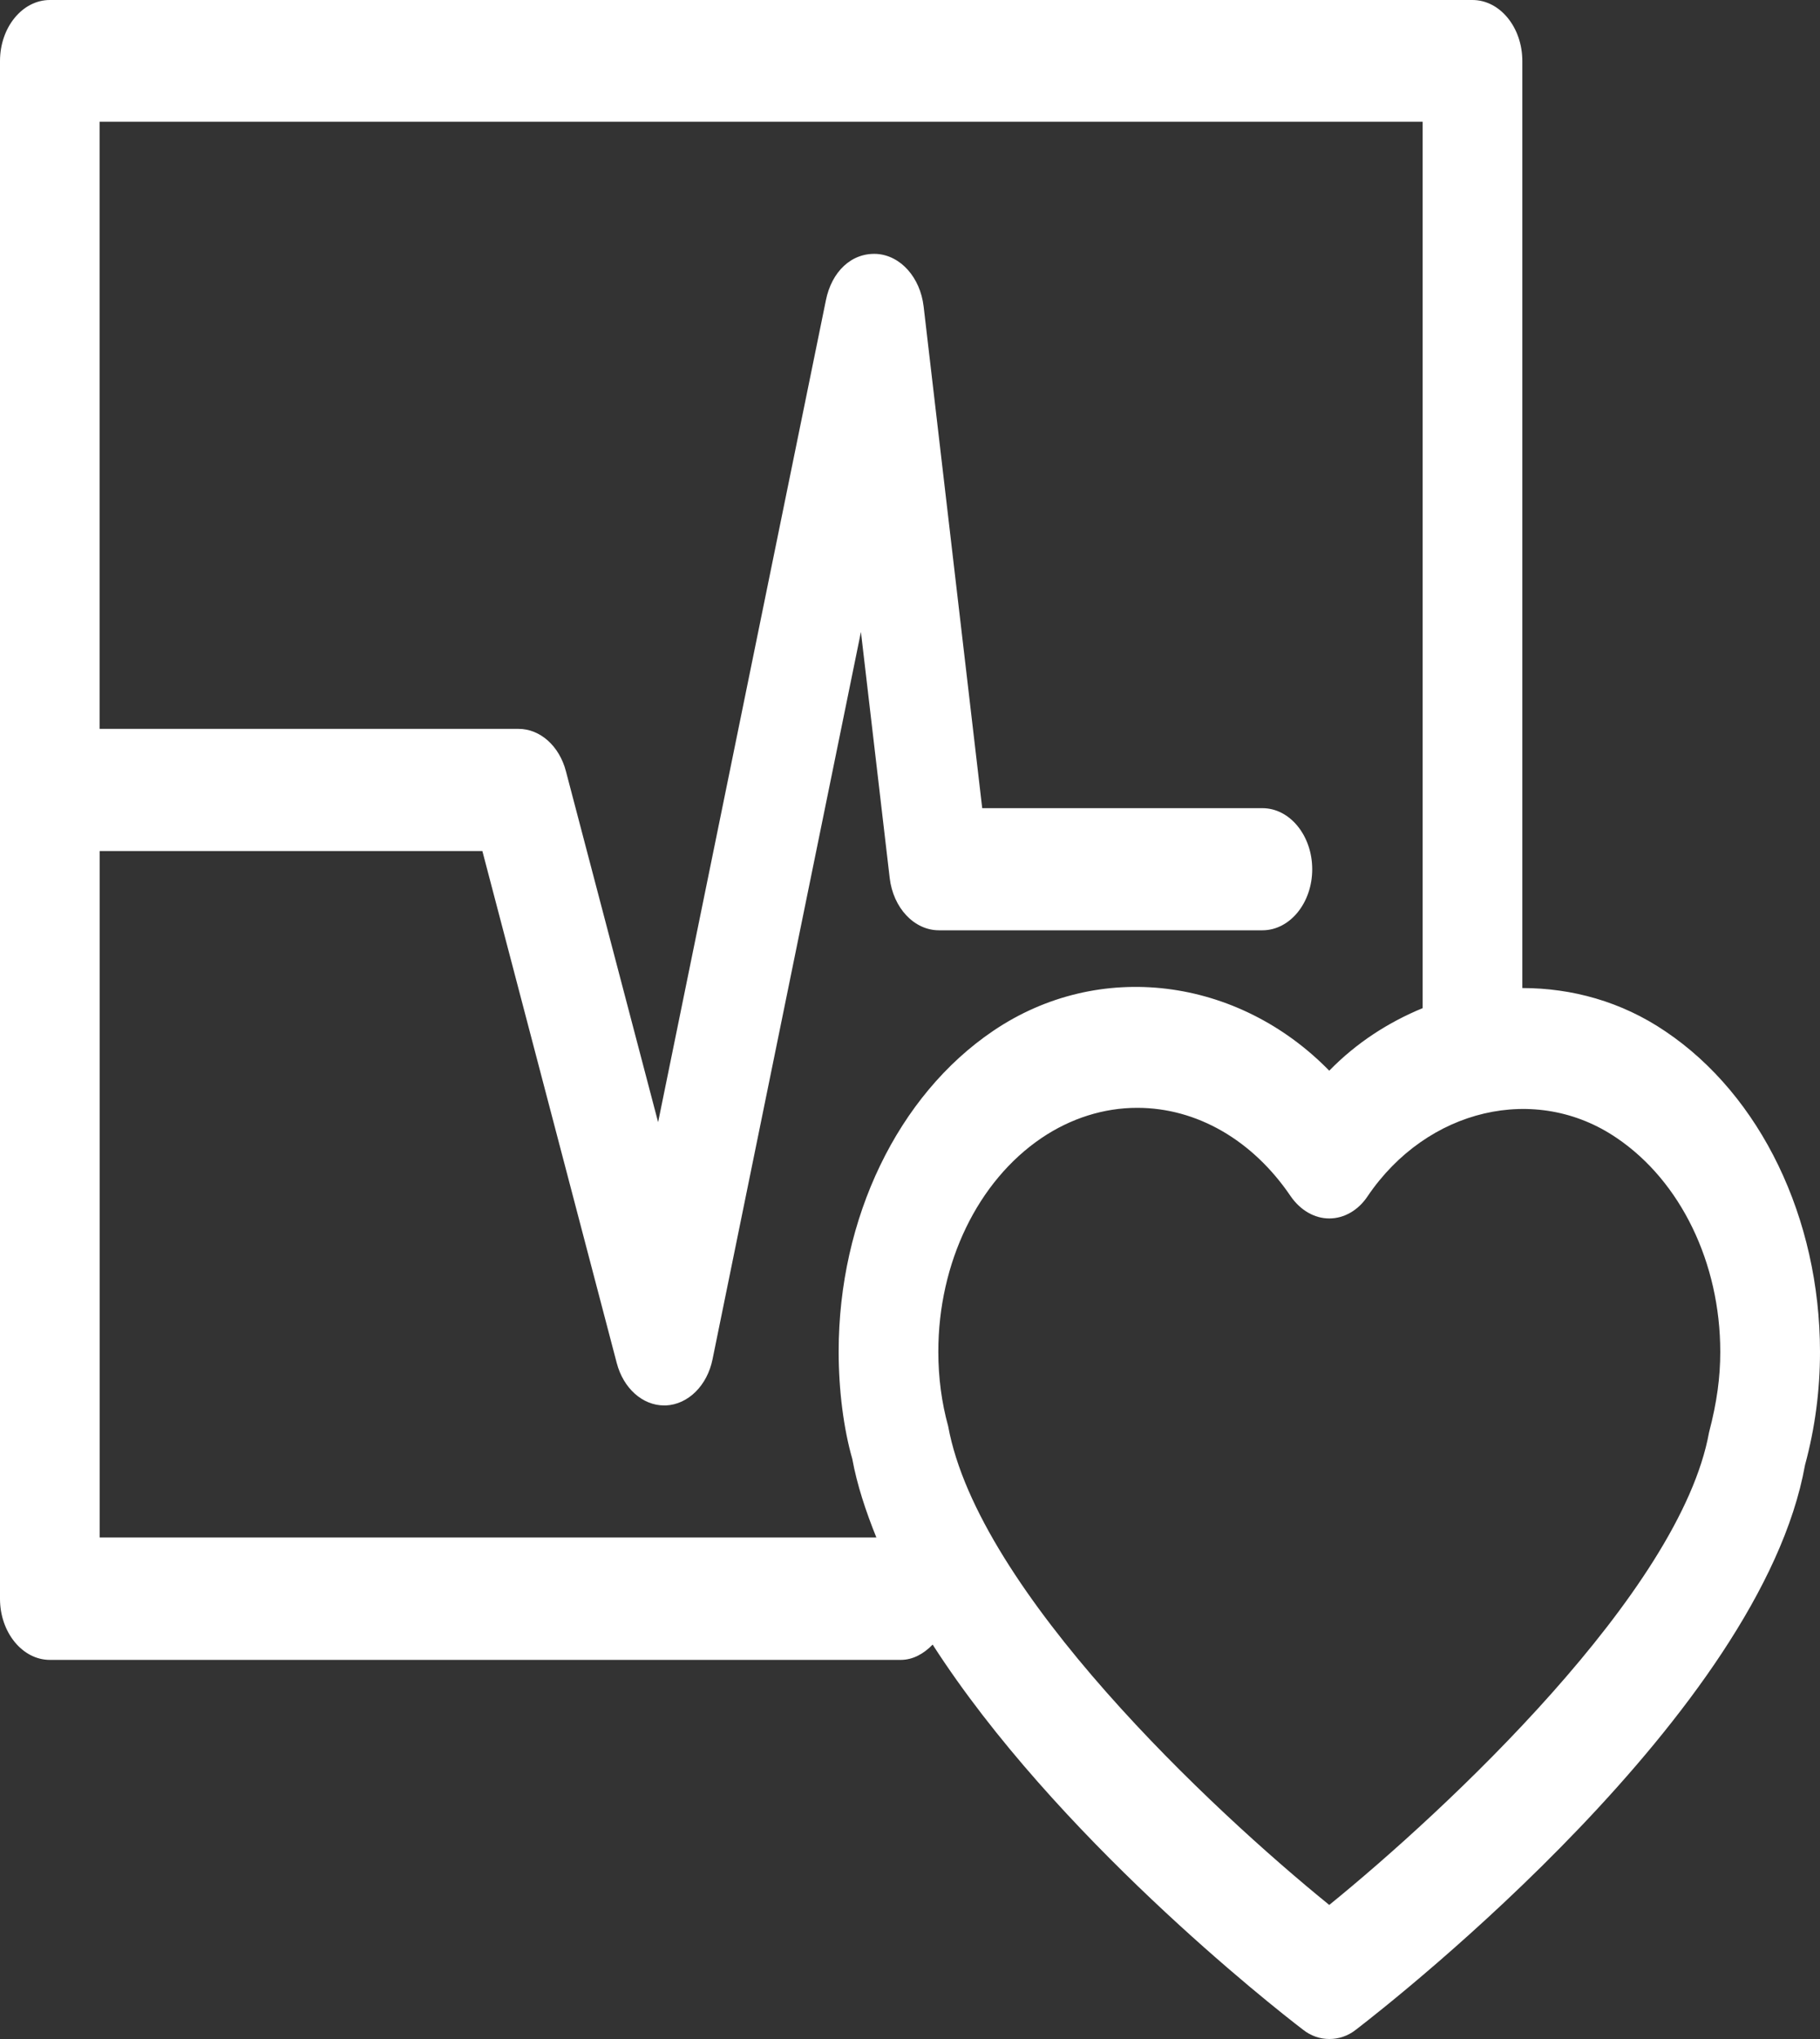 <svg width="25" height="28" viewBox="0 0 25 28" fill="none" xmlns="http://www.w3.org/2000/svg">
<rect x="0" y="0" width="25" height="28" fill="#333333" stroke="none"/>
<path d="M22.875 14.162C22.272 13.753 21.59 13.568 20.911 13.568V0.838C20.911 0.376 20.604 0 20.226 0H0.685C0.307 0 0 0.376 0 0.838V21.955C0 22.415 0.307 22.794 0.685 22.794H12.373C12.543 22.794 12.692 22.707 12.811 22.584C14.497 25.206 17.465 27.541 17.897 27.871C18.009 27.96 18.135 28 18.261 28C18.387 28 18.515 27.96 18.627 27.871C19.194 27.435 24.186 23.507 24.794 20.119C24.932 19.611 25 19.091 25 18.565C24.999 16.729 24.186 15.043 22.875 14.162ZM1.369 21.11V11.687H6.626L8.472 18.718C8.563 19.065 8.826 19.3 9.124 19.3C9.13 19.3 9.139 19.3 9.146 19.3C9.452 19.286 9.715 19.028 9.788 18.664L11.826 8.678L12.221 12.056C12.269 12.468 12.557 12.775 12.898 12.775H17.341C17.718 12.775 18.025 12.399 18.025 11.937C18.025 11.475 17.718 11.098 17.341 11.098H13.492L12.687 4.207C12.64 3.811 12.373 3.509 12.044 3.487C11.694 3.468 11.424 3.732 11.345 4.122L9.04 15.41L7.774 10.592C7.684 10.245 7.42 10.009 7.123 10.009H1.368V1.672H19.542V13.844C19.076 14.036 18.636 14.316 18.259 14.703C17.003 13.418 15.097 13.171 13.643 14.156C12.333 15.042 11.52 16.729 11.52 18.56C11.52 19.093 11.589 19.622 11.707 20.033C11.772 20.388 11.891 20.749 12.038 21.113H1.369V21.11ZM23.476 19.669C23.08 21.858 19.858 24.861 18.259 26.159C16.66 24.863 13.438 21.855 13.024 19.584C12.935 19.262 12.889 18.918 12.889 18.562C12.889 17.341 13.431 16.221 14.306 15.628C14.707 15.357 15.161 15.213 15.621 15.213C16.441 15.213 17.209 15.658 17.731 16.43C17.863 16.619 18.055 16.732 18.259 16.732C18.464 16.732 18.658 16.62 18.786 16.427C19.603 15.221 21.098 14.87 22.209 15.628C23.085 16.221 23.63 17.341 23.63 18.564C23.63 18.91 23.585 19.254 23.476 19.669Z" fill="white"/>
</svg>
